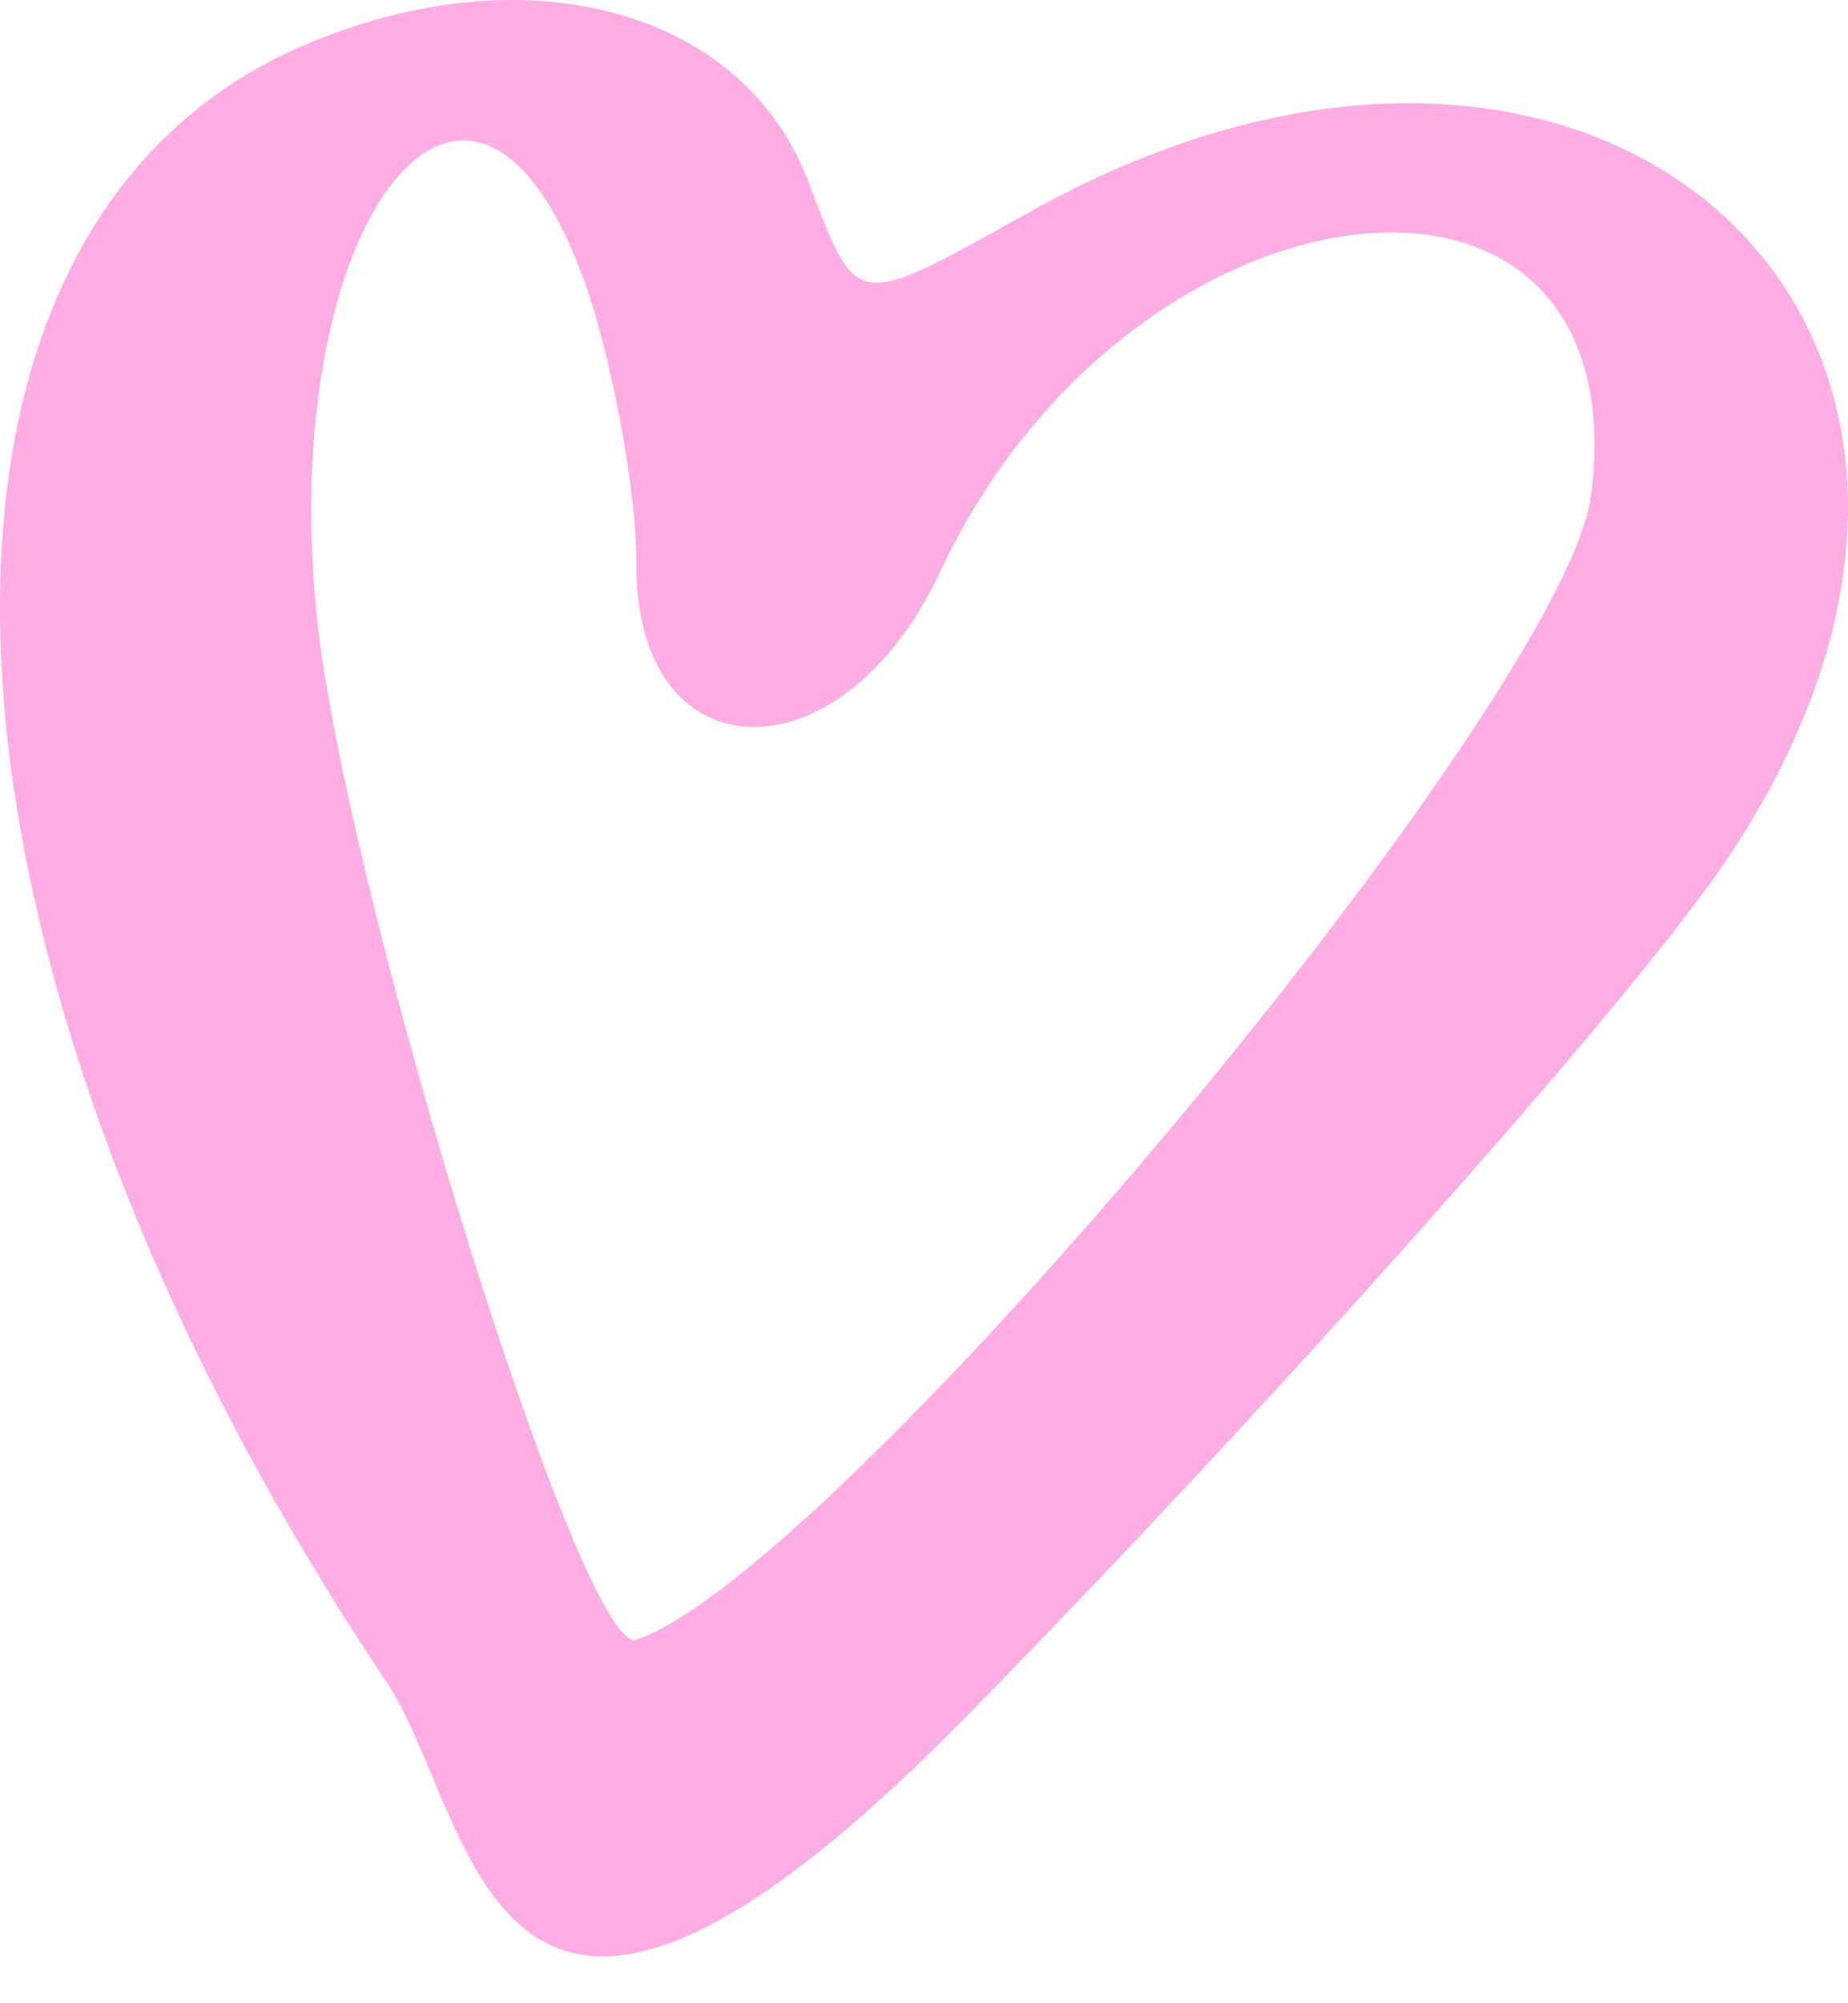 <svg width="12" height="13" viewBox="0 0 12 13" fill="none" xmlns="http://www.w3.org/2000/svg">
<path d="M6.677 1.381C5.548 2.012 5.567 2.012 5.261 1.209C4.84 0.042 3.367 -0.341 1.894 0.329C-0.842 1.592 -0.593 6.279 2.506 10.909C3.099 11.789 3.157 14.295 6.237 11.177C7.92 9.474 10.484 6.642 11.192 5.609C13.526 2.185 10.427 -0.723 6.677 1.381ZM10.331 3.218C10.159 4.538 5.433 10.201 4.132 10.641C3.788 10.756 2.296 5.973 2.066 4.079C1.76 1.4 3.099 -0.264 3.826 1.917C3.998 2.452 4.132 3.218 4.132 3.639C4.113 5.035 5.452 5.093 6.103 3.715C7.347 1.056 10.656 0.692 10.331 3.218Z" fill="#FFADE3"/>
</svg>
